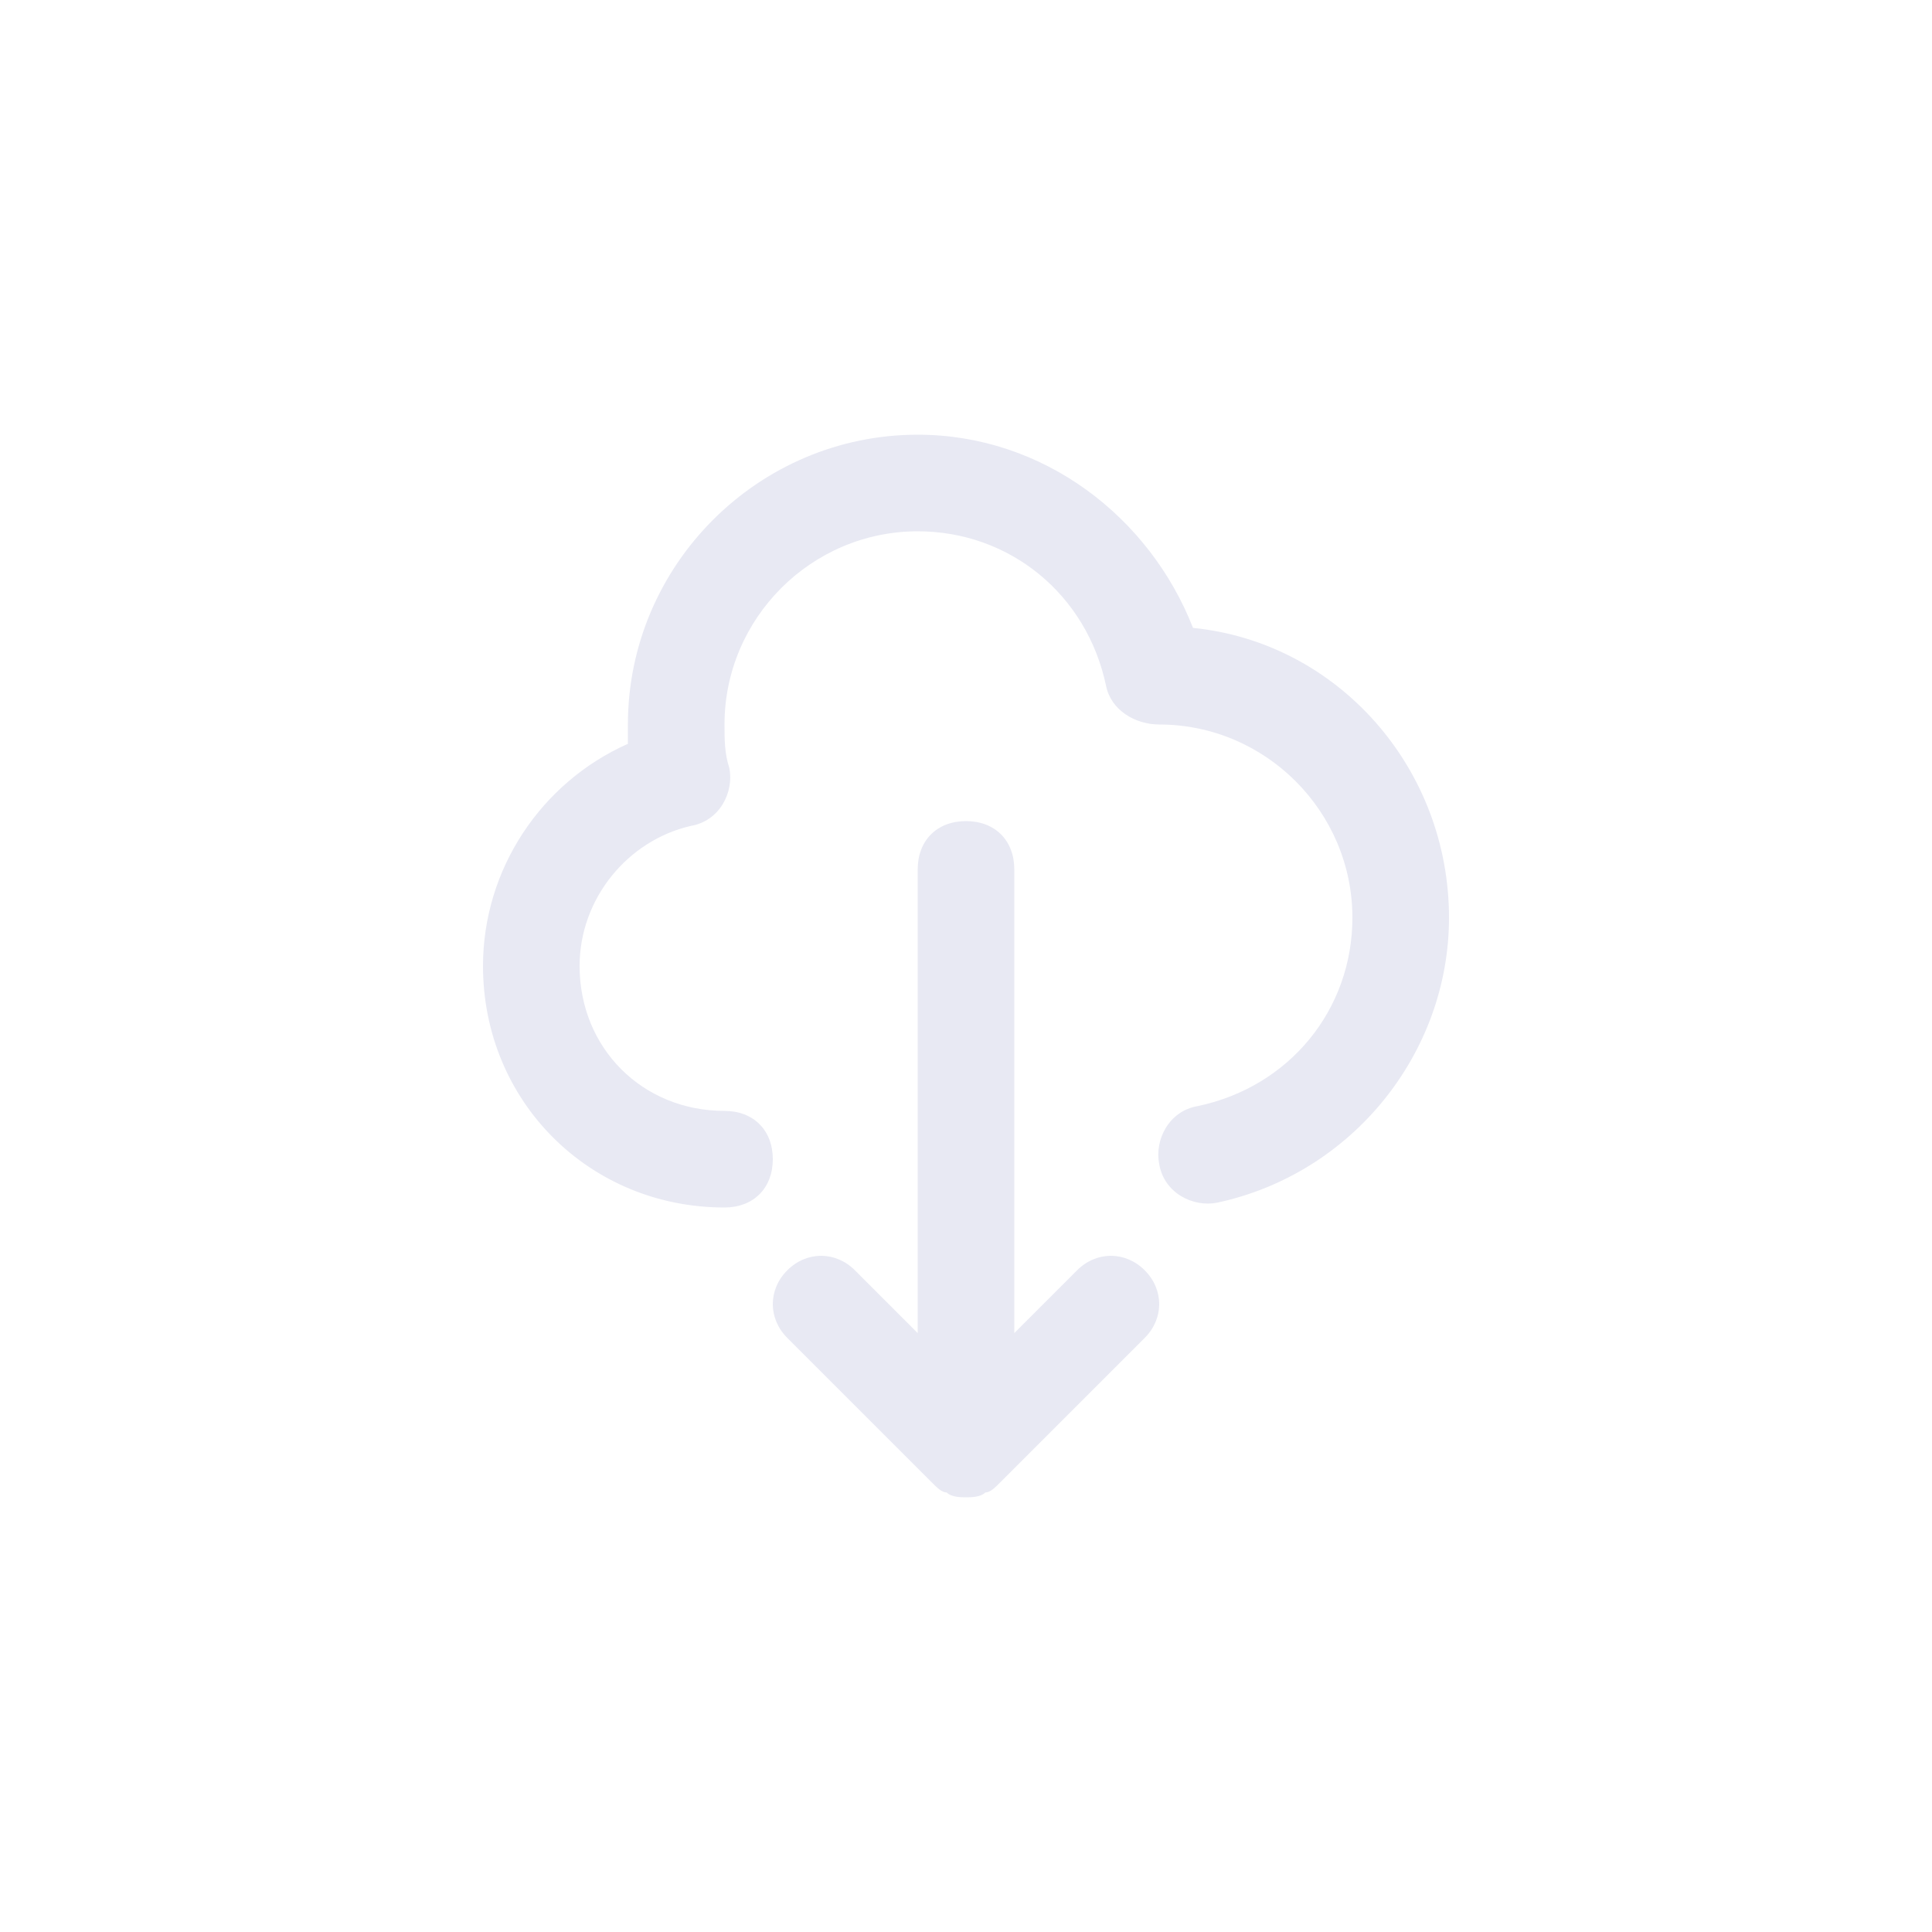 <?xml version="1.0" encoding="utf-8"?>
<!-- Generator: Adobe Illustrator 25.0.1, SVG Export Plug-In . SVG Version: 6.00 Build 0)  -->
<svg version="1.1" id="Layer_1" xmlns="http://www.w3.org/2000/svg" xmlns:xlink="http://www.w3.org/1999/xlink" x="0px" y="0px"
	 viewBox="0 0 40 40" style="enable-background:new 0 0 40 40;" xml:space="preserve">
<style type="text/css">
	.st0{fill:none;}
	.st1{fill:#E8E9F3;}
</style>
<rect class="st0" width="40" height="40"/>
<path class="st1" d="M20,31C20,31,20,31,20,31L20,31c-0.1,0-0.3,0-0.4-0.1c-0.1,0-0.2-0.1-0.3-0.2l-3-3c-0.4-0.4-0.4-1,0-1.4
	s1-0.4,1.4,0l1.3,1.3V18c0-0.6,0.4-1,1-1s1,0.4,1,1v9.6l1.3-1.3c0.4-0.4,1-0.4,1.4,0s0.4,1,0,1.4l-3,3c-0.1,0.1-0.2,0.2-0.3,0.2
	C20.3,31,20.1,31,20,31L20,31C20,31,20,31,20,31z M15,25c-2.8,0-5-2.2-5-5c0-2,1.2-3.8,3-4.6c0-0.1,0-0.3,0-0.4c0-3.3,2.7-6,6-6
	c2.6,0,4.8,1.7,5.7,4c3,0.3,5.3,2.9,5.3,6c0,2.8-2,5.3-4.8,5.9c-0.5,0.1-1.1-0.2-1.2-0.8c-0.1-0.5,0.2-1.1,0.8-1.2
	c1.9-0.4,3.2-2,3.2-3.9c0-2.2-1.8-4-4-4c-0.5,0-1-0.3-1.1-0.8c-0.4-1.9-2-3.2-3.9-3.2c-2.2,0-4,1.8-4,4c0,0.3,0,0.6,0.1,0.9
	c0.1,0.5-0.2,1.1-0.8,1.2C13,17.4,12,18.6,12,20c0,1.7,1.3,3,3,3c0.6,0,1,0.4,1,1S15.6,25,15,25z"/>
</svg>
